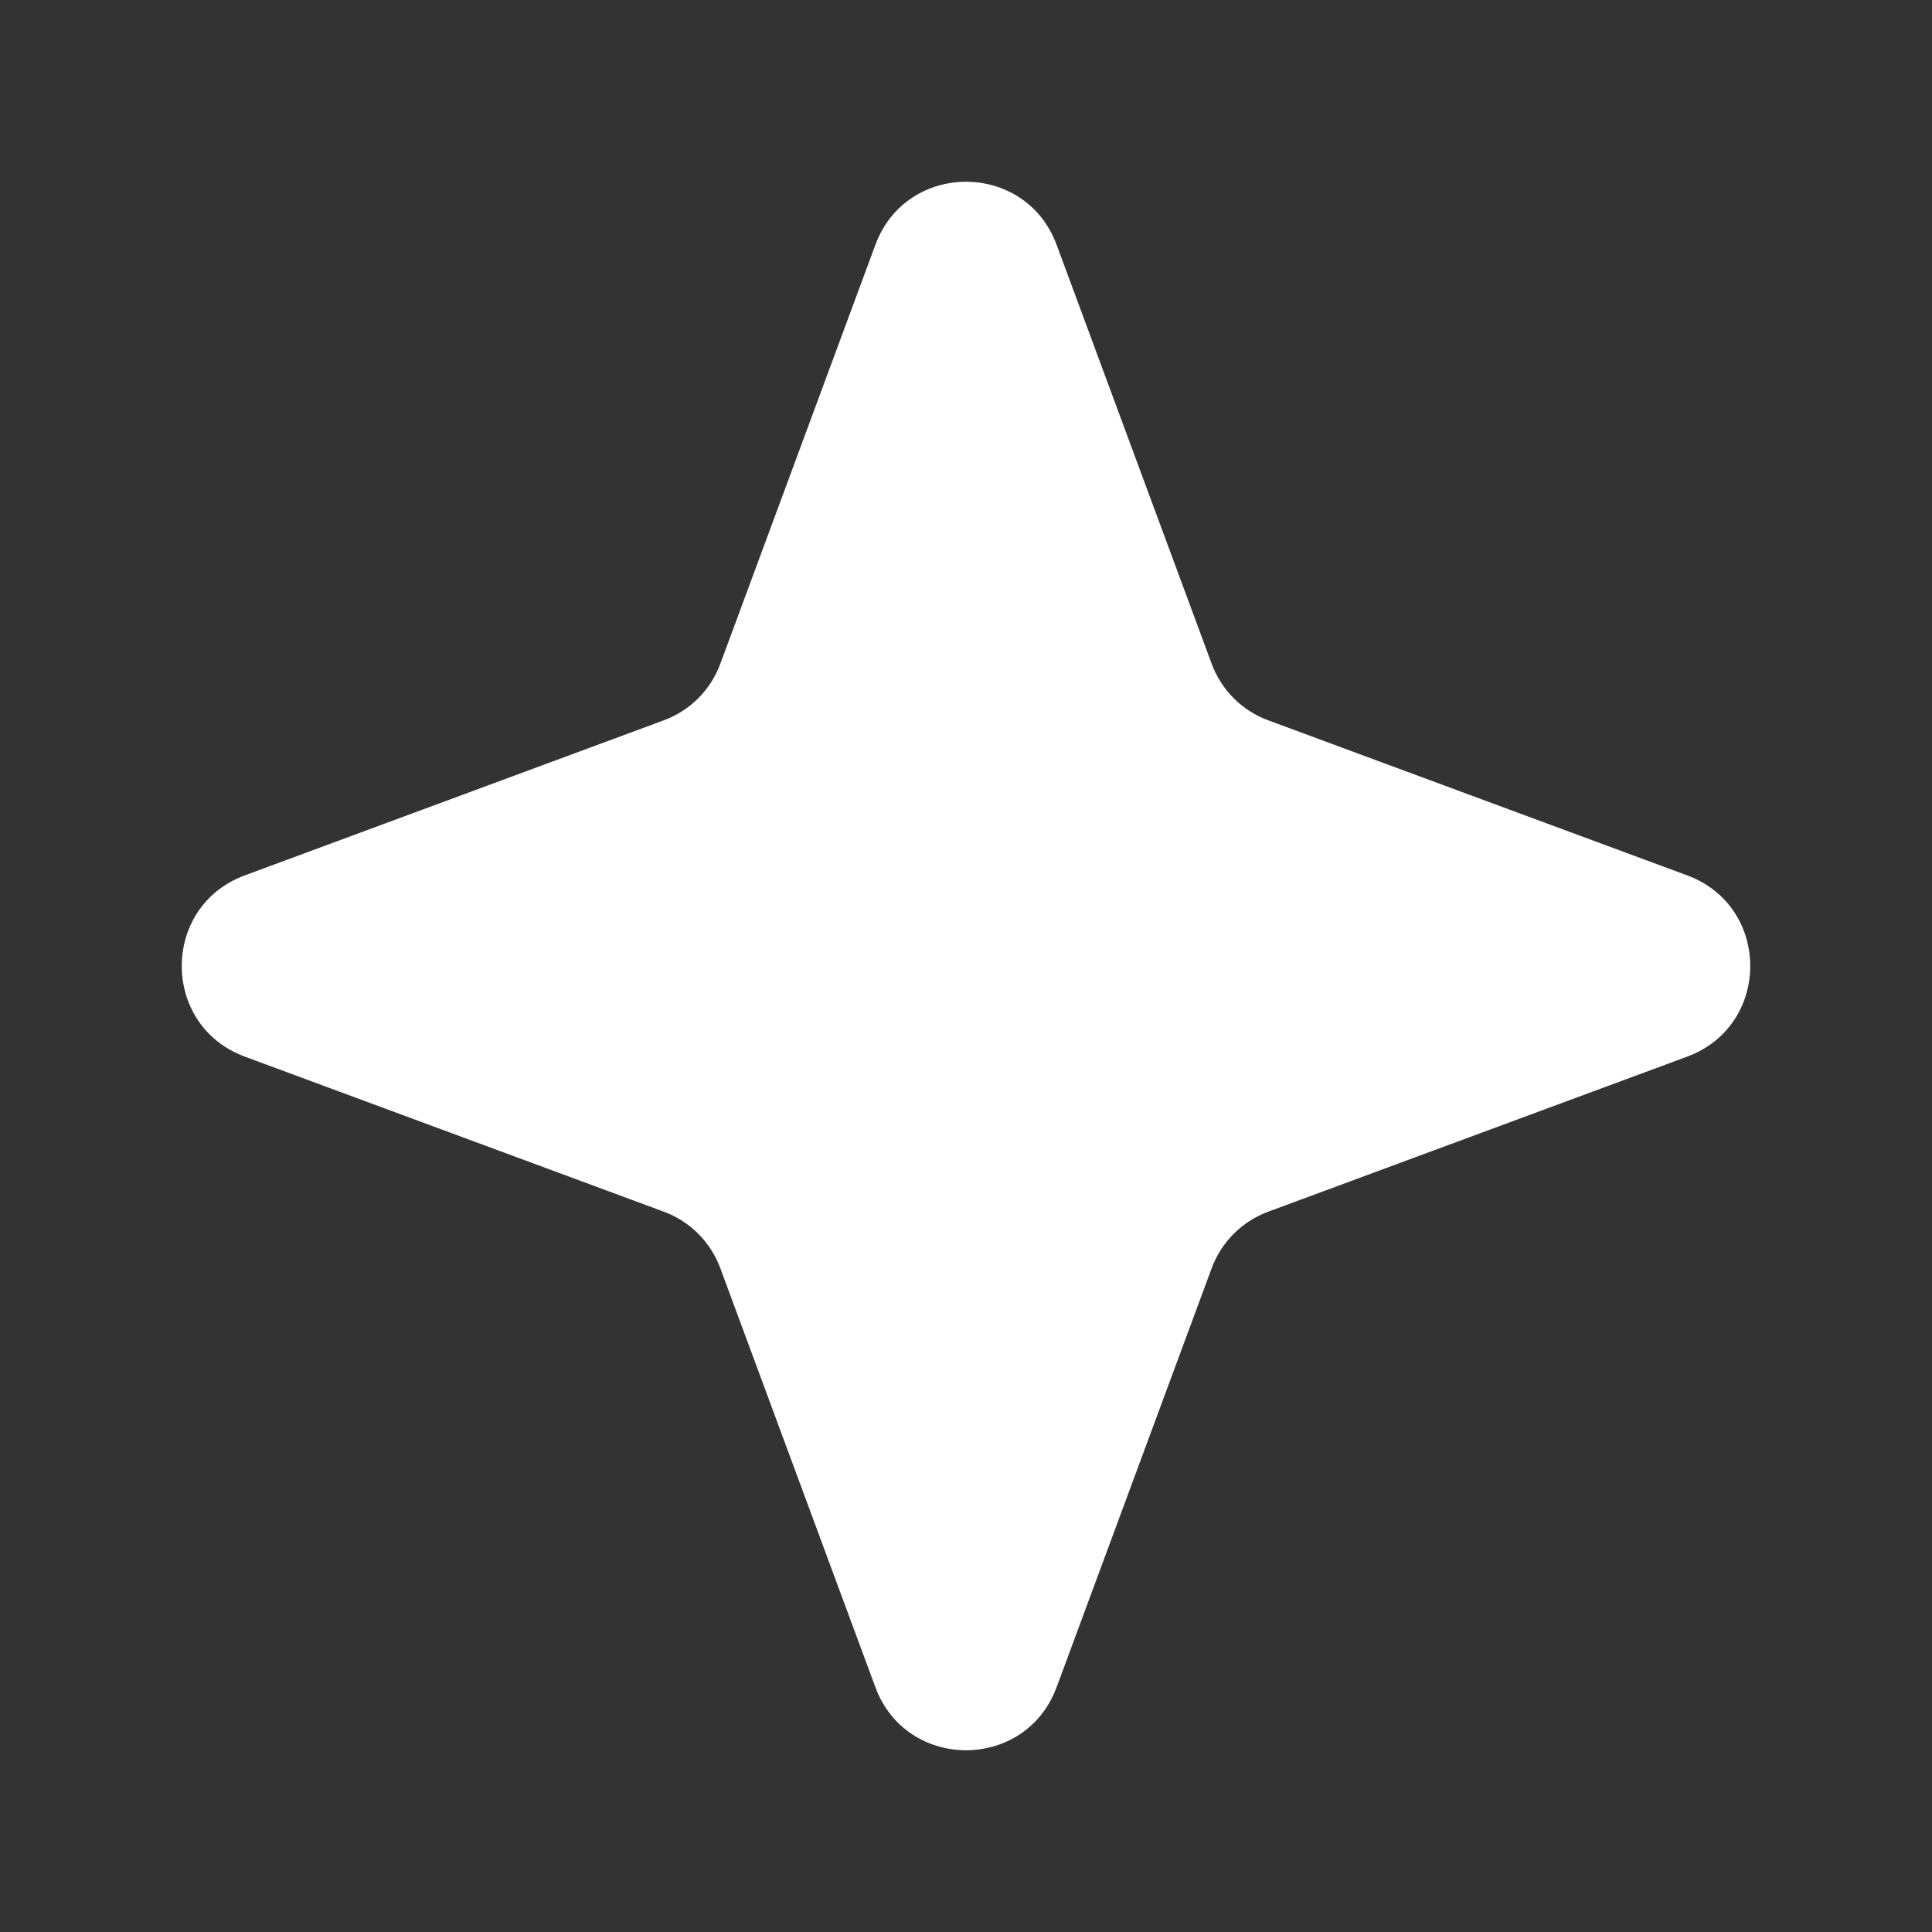 <svg width="10" height="10" viewBox="0 0 10 10" fill="none" xmlns="http://www.w3.org/2000/svg">
<rect x="0" y="0" width="10" height="10" fill="#333333" stroke="none"/>
<path d="M4.531 1.267C4.692 0.832 5.308 0.832 5.469 1.267L6.271 3.434C6.321 3.571 6.429 3.679 6.566 3.729L8.733 4.531C9.168 4.692 9.168 5.308 8.733 5.469L6.566 6.271C6.429 6.321 6.321 6.429 6.271 6.566L5.469 8.733C5.308 9.168 4.692 9.168 4.531 8.733L3.729 6.566C3.679 6.429 3.571 6.321 3.434 6.271L1.267 5.469C0.832 5.308 0.832 4.692 1.267 4.531L3.434 3.729C3.571 3.679 3.679 3.571 3.729 3.434L4.531 1.267Z" fill="white"/>
</svg>
